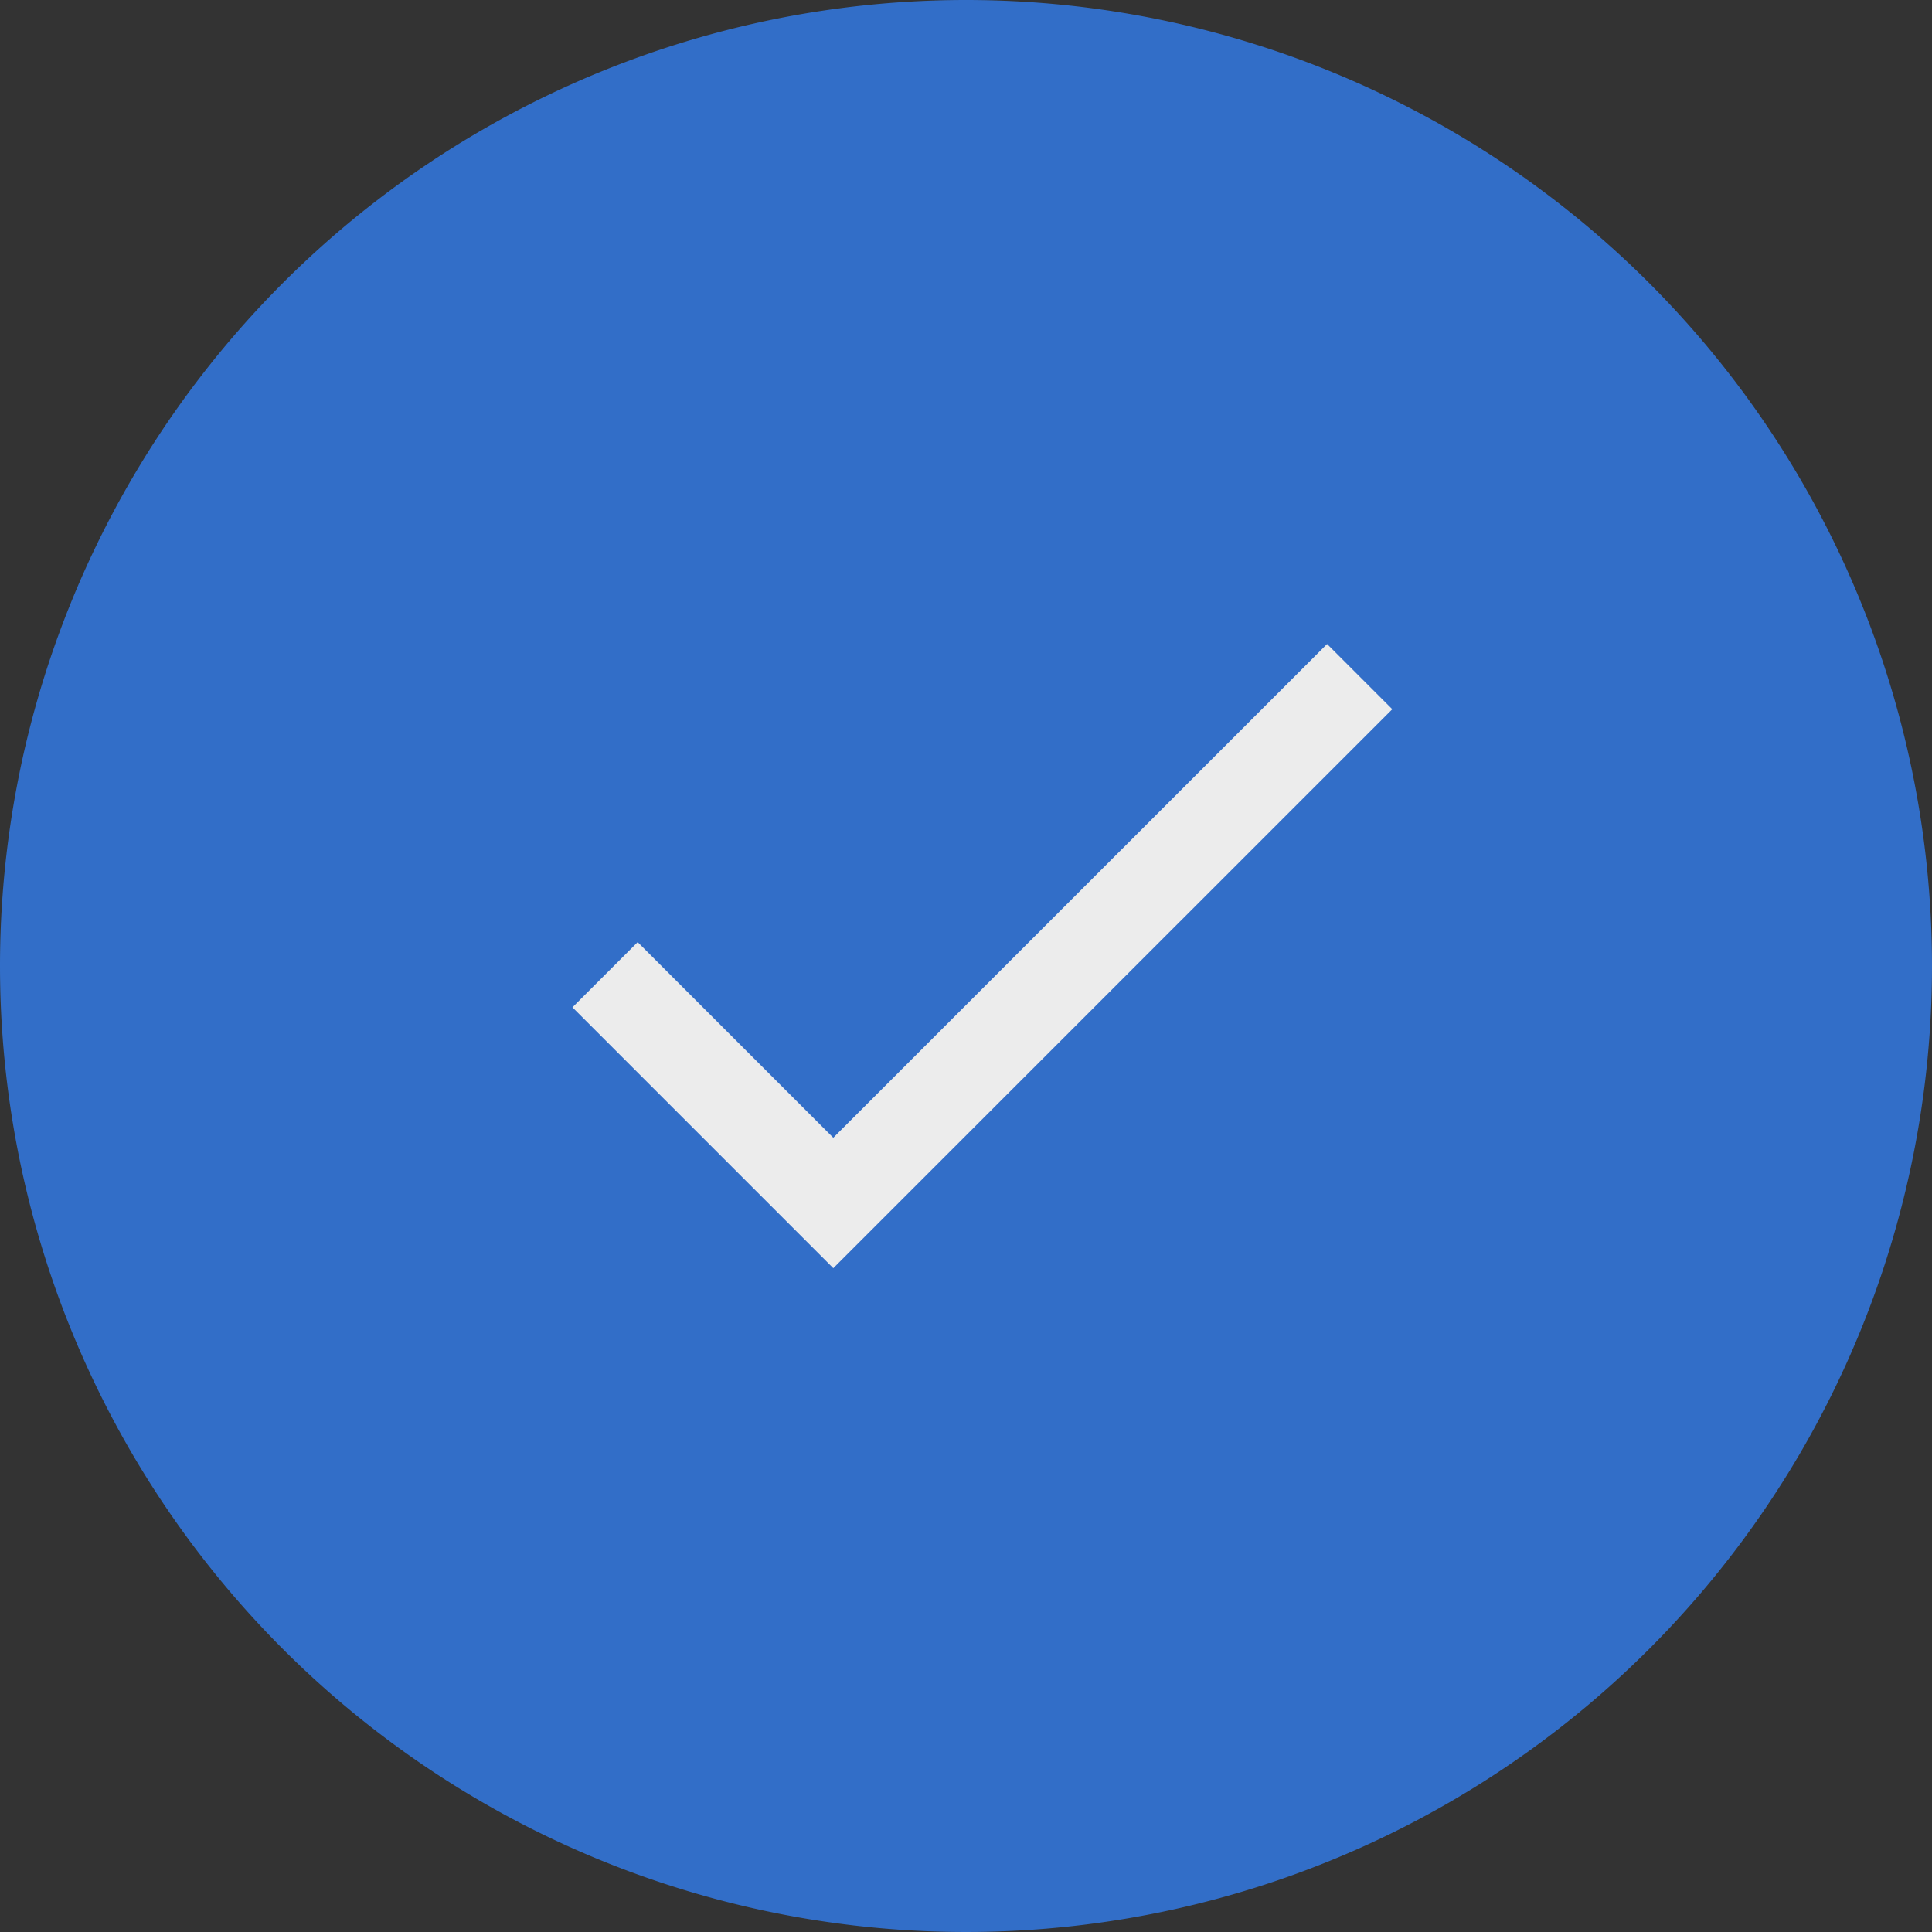 <svg xmlns="http://www.w3.org/2000/svg" width="54" height="54" viewBox="0 0 54 54">
  <rect x="0" y="0" width="54" height="54" fill="#333333" stroke="none"/>
  <g id="Group_807" data-name="Group 807" transform="translate(-949 -484.501)">
    <path id="Path_25" data-name="Path 25" d="M27,0A27,27,0,1,1,0,27,27,27,0,0,1,27,0Z" transform="translate(949 484.501)" fill="#326ec8"/>
    <path id="ic_done_24px" d="M10.691,19.4,5.223,13.933,3.4,15.755l7.291,7.291L26.315,7.423,24.492,5.6Z" transform="translate(961.6 496.901)" fill="#ececec"/>
  </g>
</svg>
